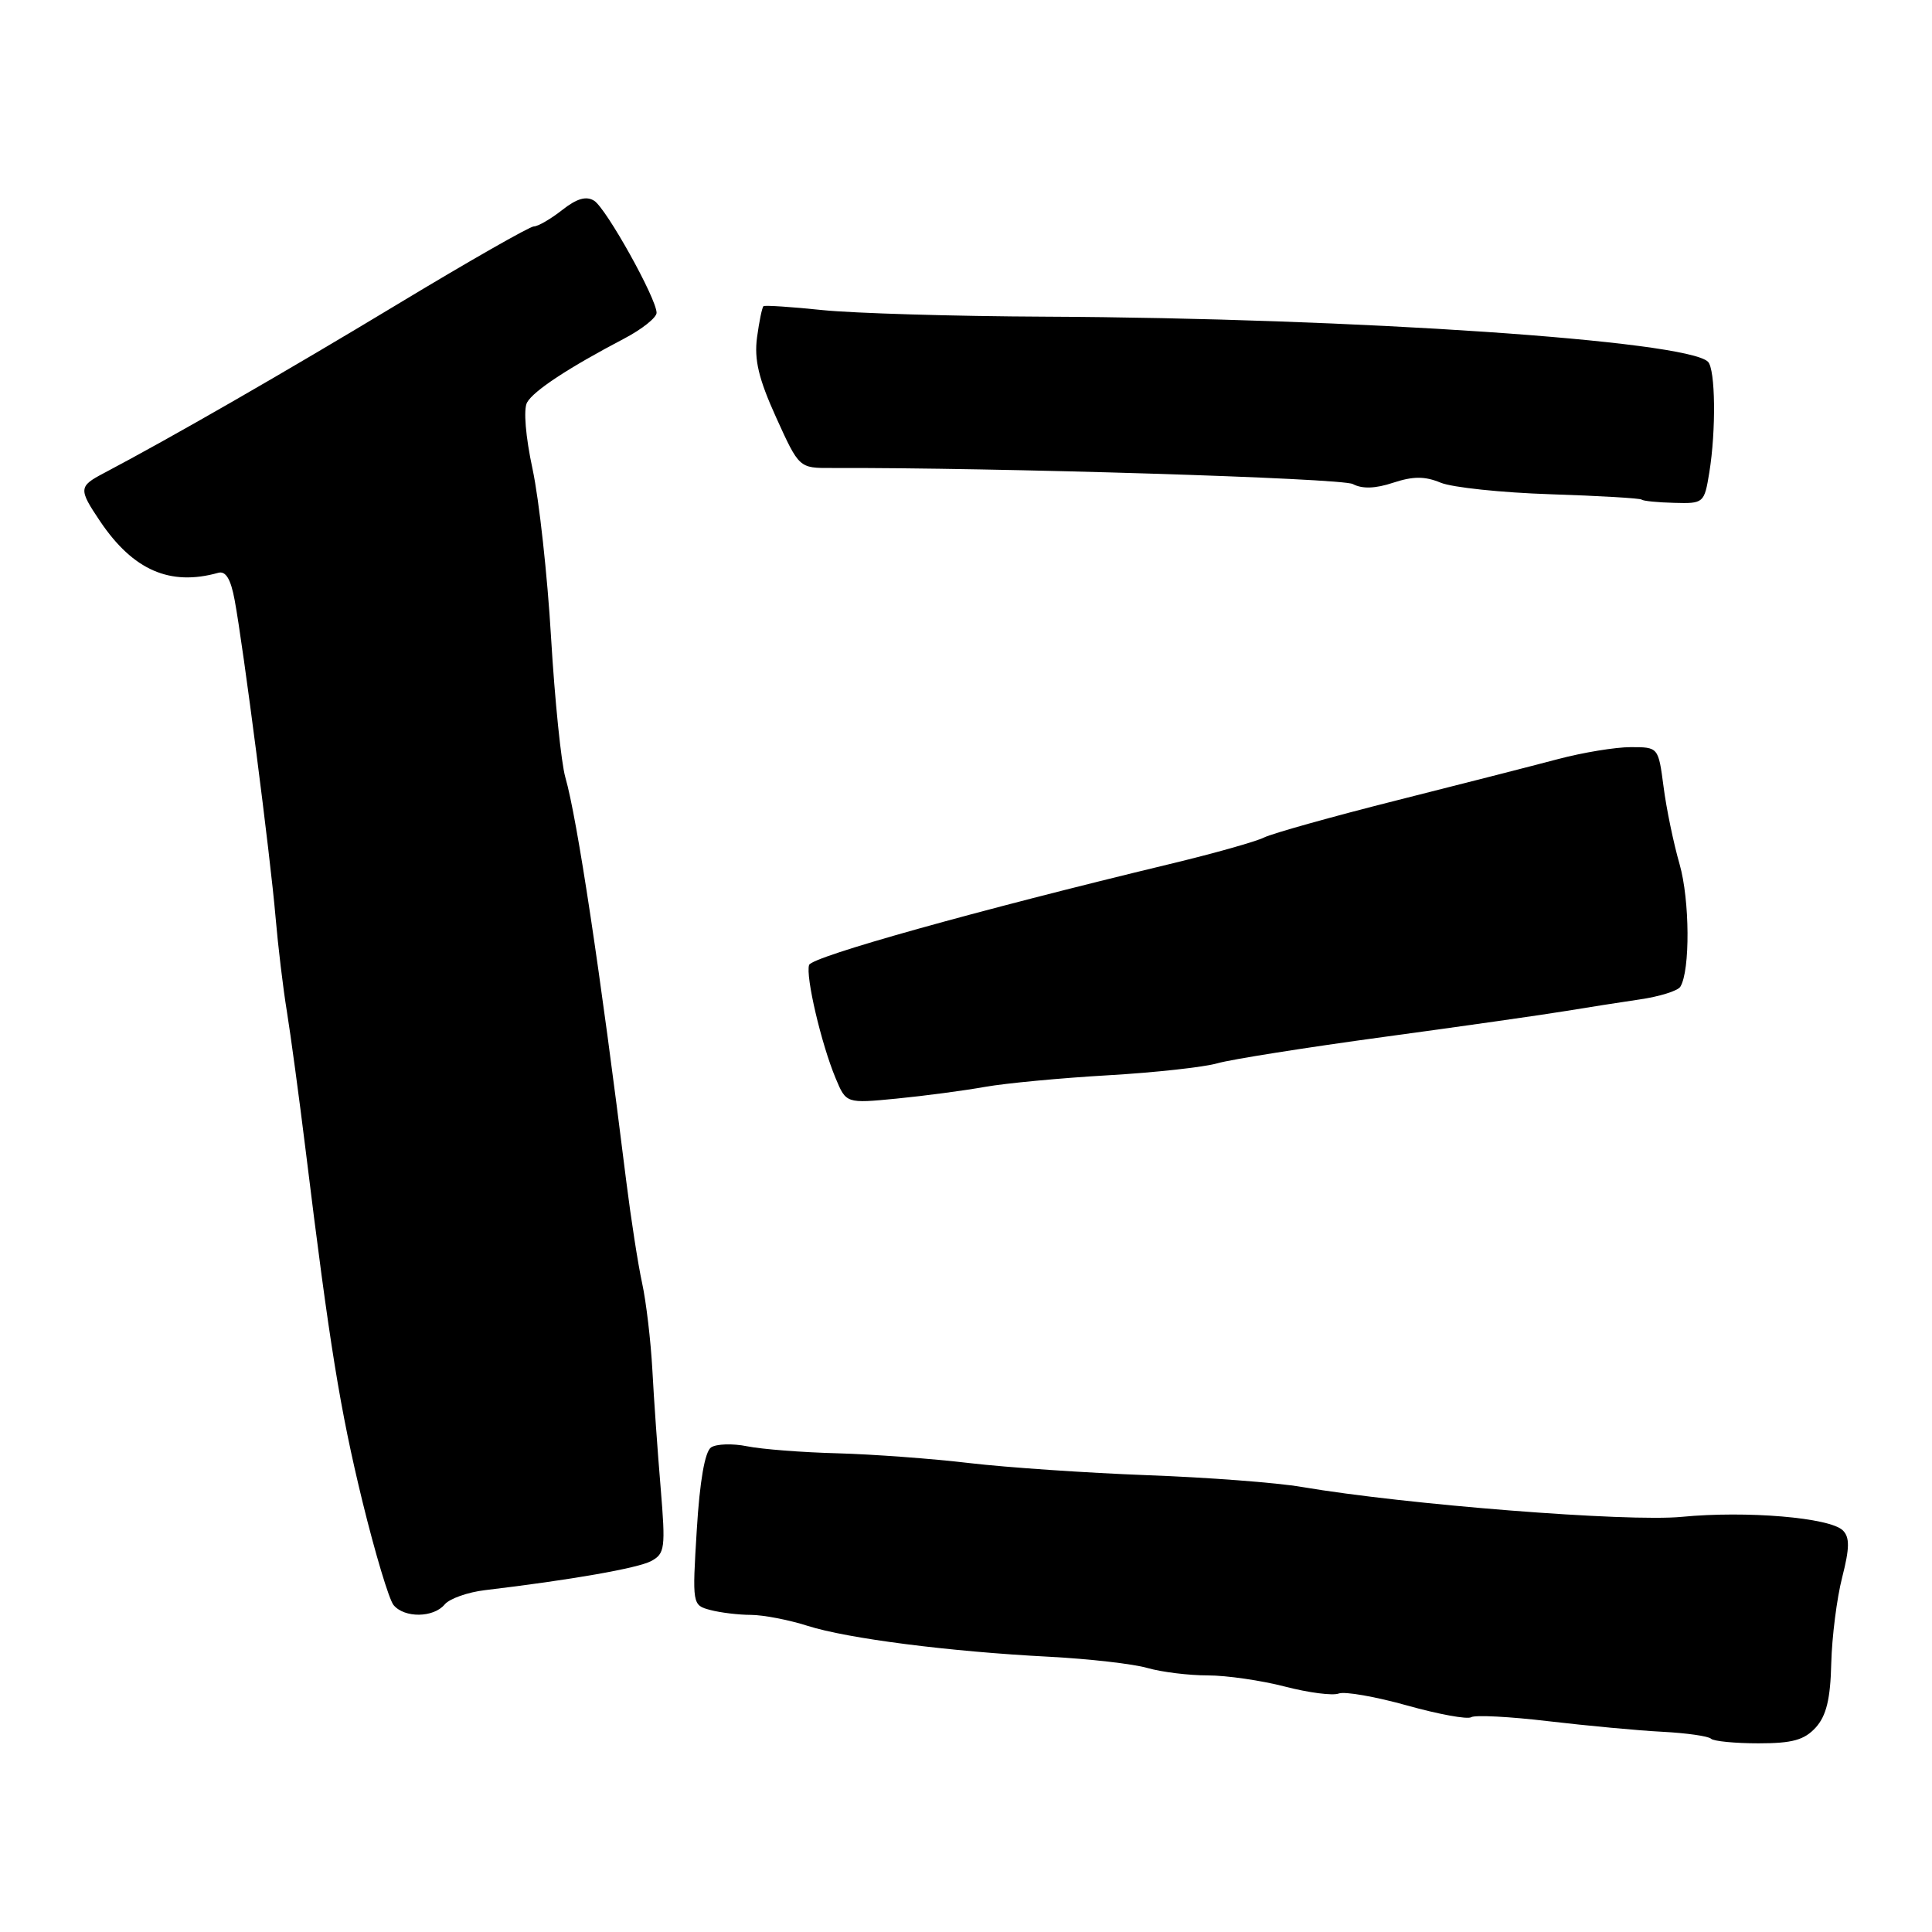 <?xml version="1.0" encoding="UTF-8" standalone="no"?>
<!DOCTYPE svg PUBLIC "-//W3C//DTD SVG 1.1//EN" "http://www.w3.org/Graphics/SVG/1.1/DTD/svg11.dtd" >
<svg xmlns="http://www.w3.org/2000/svg" xmlns:xlink="http://www.w3.org/1999/xlink" version="1.1" viewBox="0 0 256 256">
 <g >
 <path fill="currentColor"
d=" M 240.60 228.90 C 242.00 227.34 242.54 225.13 242.65 220.41 C 242.74 216.90 243.39 211.76 244.10 209.00 C 245.09 205.12 245.11 203.71 244.19 202.79 C 242.49 201.09 231.43 200.16 222.84 200.99 C 215.65 201.69 186.26 199.37 172.50 197.03 C 169.20 196.46 159.97 195.76 152.00 195.47 C 144.03 195.17 133.44 194.45 128.49 193.87 C 123.53 193.28 115.66 192.70 110.99 192.57 C 106.32 192.45 100.92 192.03 99.00 191.64 C 97.08 191.25 94.92 191.32 94.22 191.79 C 93.40 192.35 92.72 196.25 92.33 202.67 C 91.72 212.62 91.73 212.70 94.11 213.33 C 95.42 213.68 97.85 213.98 99.50 213.98 C 101.15 213.99 104.53 214.64 107.00 215.43 C 112.32 217.12 125.72 218.84 139.06 219.53 C 144.32 219.81 150.16 220.47 152.05 221.02 C 153.94 221.56 157.53 222.00 160.03 222.00 C 162.53 222.00 167.14 222.67 170.26 223.48 C 173.39 224.29 176.59 224.71 177.39 224.40 C 178.18 224.10 182.25 224.81 186.43 225.98 C 190.60 227.15 194.43 227.85 194.94 227.54 C 195.45 227.22 200.06 227.46 205.18 228.07 C 210.31 228.67 217.11 229.31 220.30 229.47 C 223.50 229.64 226.38 230.05 226.72 230.39 C 227.06 230.72 229.89 231.00 233.01 231.00 C 237.51 231.00 239.08 230.56 240.60 228.90 Z  M 58.92 212.60 C 59.56 211.83 61.98 210.97 64.29 210.70 C 75.64 209.35 84.50 207.80 86.28 206.85 C 88.11 205.87 88.20 205.13 87.54 197.15 C 87.14 192.39 86.64 185.35 86.44 181.50 C 86.23 177.65 85.62 172.47 85.08 170.00 C 84.54 167.53 83.60 161.45 82.98 156.50 C 79.53 128.66 76.48 108.45 74.91 103.00 C 74.36 101.08 73.51 92.75 73.02 84.50 C 72.54 76.25 71.43 66.20 70.57 62.17 C 69.64 57.86 69.34 54.21 69.84 53.33 C 70.70 51.78 75.30 48.75 82.75 44.84 C 85.09 43.61 87.00 42.08 87.00 41.45 C 87.00 39.57 80.34 27.62 78.73 26.60 C 77.68 25.94 76.43 26.30 74.49 27.83 C 72.97 29.02 71.29 30.00 70.74 30.00 C 70.20 30.00 62.05 34.65 52.63 40.34 C 37.65 49.38 22.68 57.99 13.75 62.70 C 10.42 64.45 10.39 64.80 13.27 69.08 C 17.65 75.57 22.53 77.69 28.92 75.90 C 29.91 75.62 30.58 76.73 31.09 79.50 C 32.23 85.58 35.84 113.59 36.51 121.50 C 36.84 125.35 37.51 130.97 38.01 134.00 C 38.50 137.03 39.63 145.35 40.51 152.50 C 43.67 178.23 45.06 186.78 48.03 198.97 C 49.70 205.79 51.55 211.96 52.15 212.68 C 53.59 214.42 57.45 214.37 58.92 212.60 Z  M 130.50 144.02 C 133.25 143.53 140.59 142.84 146.82 142.48 C 153.04 142.12 159.56 141.40 161.32 140.89 C 163.07 140.38 173.05 138.80 183.50 137.38 C 193.95 135.96 204.75 134.42 207.50 133.96 C 210.25 133.50 214.65 132.82 217.27 132.43 C 219.90 132.05 222.32 131.29 222.65 130.75 C 223.97 128.62 223.91 119.24 222.55 114.50 C 221.76 111.75 220.80 107.14 220.43 104.25 C 219.74 99.00 219.74 99.00 216.08 99.00 C 214.07 99.00 209.74 99.71 206.46 100.58 C 203.18 101.45 193.53 103.92 185.00 106.07 C 176.47 108.22 168.60 110.43 167.50 110.97 C 166.40 111.52 160.78 113.10 155.00 114.49 C 129.42 120.65 107.58 126.76 107.21 127.86 C 106.72 129.33 108.82 138.31 110.72 142.86 C 112.12 146.22 112.12 146.22 118.81 145.57 C 122.49 145.21 127.75 144.51 130.50 144.02 Z  M 226.49 62.62 C 227.40 57.04 227.31 48.90 226.31 47.93 C 223.44 45.13 179.57 42.15 138.50 41.96 C 126.40 41.91 113.12 41.51 109.00 41.09 C 104.88 40.66 101.35 40.43 101.17 40.57 C 100.98 40.72 100.60 42.58 100.31 44.71 C 99.92 47.66 100.52 50.19 102.84 55.31 C 105.89 62.03 105.89 62.03 110.19 62.01 C 131.87 61.94 177.79 63.35 179.26 64.14 C 180.50 64.80 182.24 64.75 184.61 63.96 C 187.26 63.09 188.80 63.09 190.90 63.96 C 192.43 64.59 198.97 65.28 205.44 65.49 C 211.91 65.70 217.35 66.02 217.53 66.20 C 217.71 66.38 219.65 66.58 221.84 66.63 C 225.74 66.74 225.83 66.67 226.49 62.62 Z "/>
</g>
</svg>